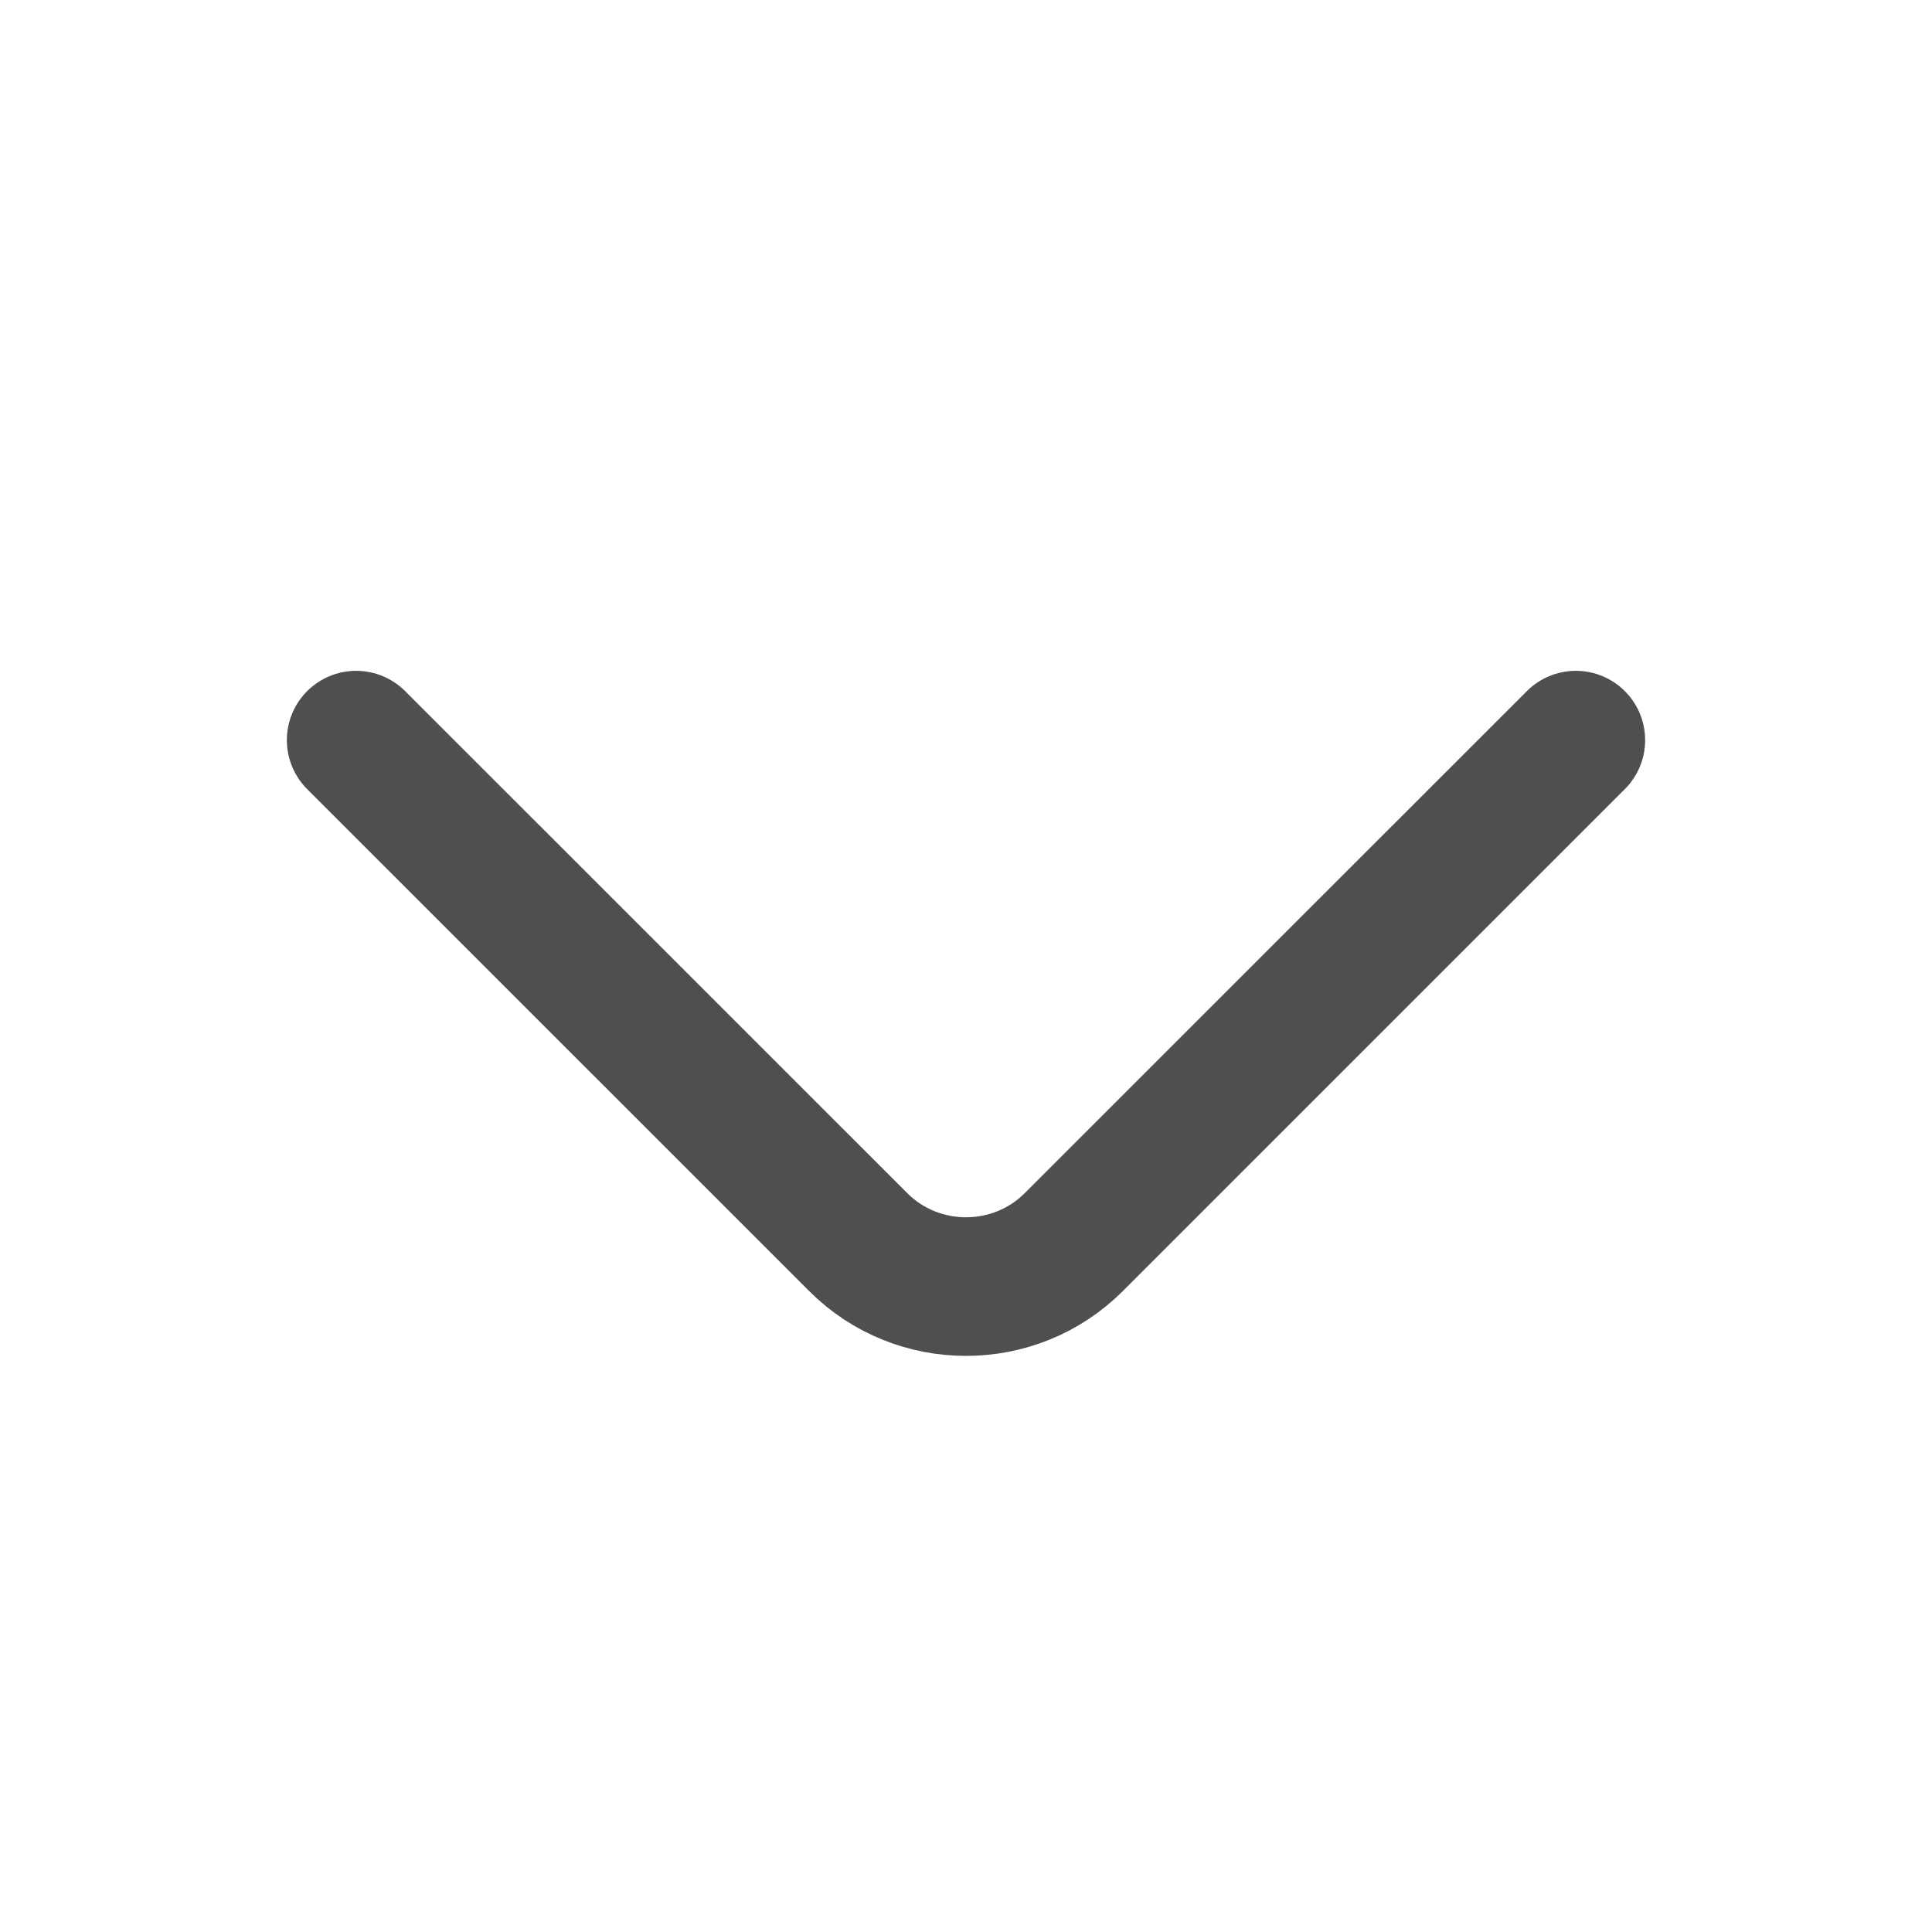 <svg width="23" height="23" viewBox="0 0 23 23" fill="none" xmlns="http://www.w3.org/2000/svg">
<path d="M18.76 8.811L12.783 14.787C12.078 15.493 10.922 15.493 10.217 14.787L4.24 8.811" stroke="#4F4F4F" stroke-width="1.65" stroke-miterlimit="10" stroke-linecap="round" stroke-linejoin="round"/>
</svg>
